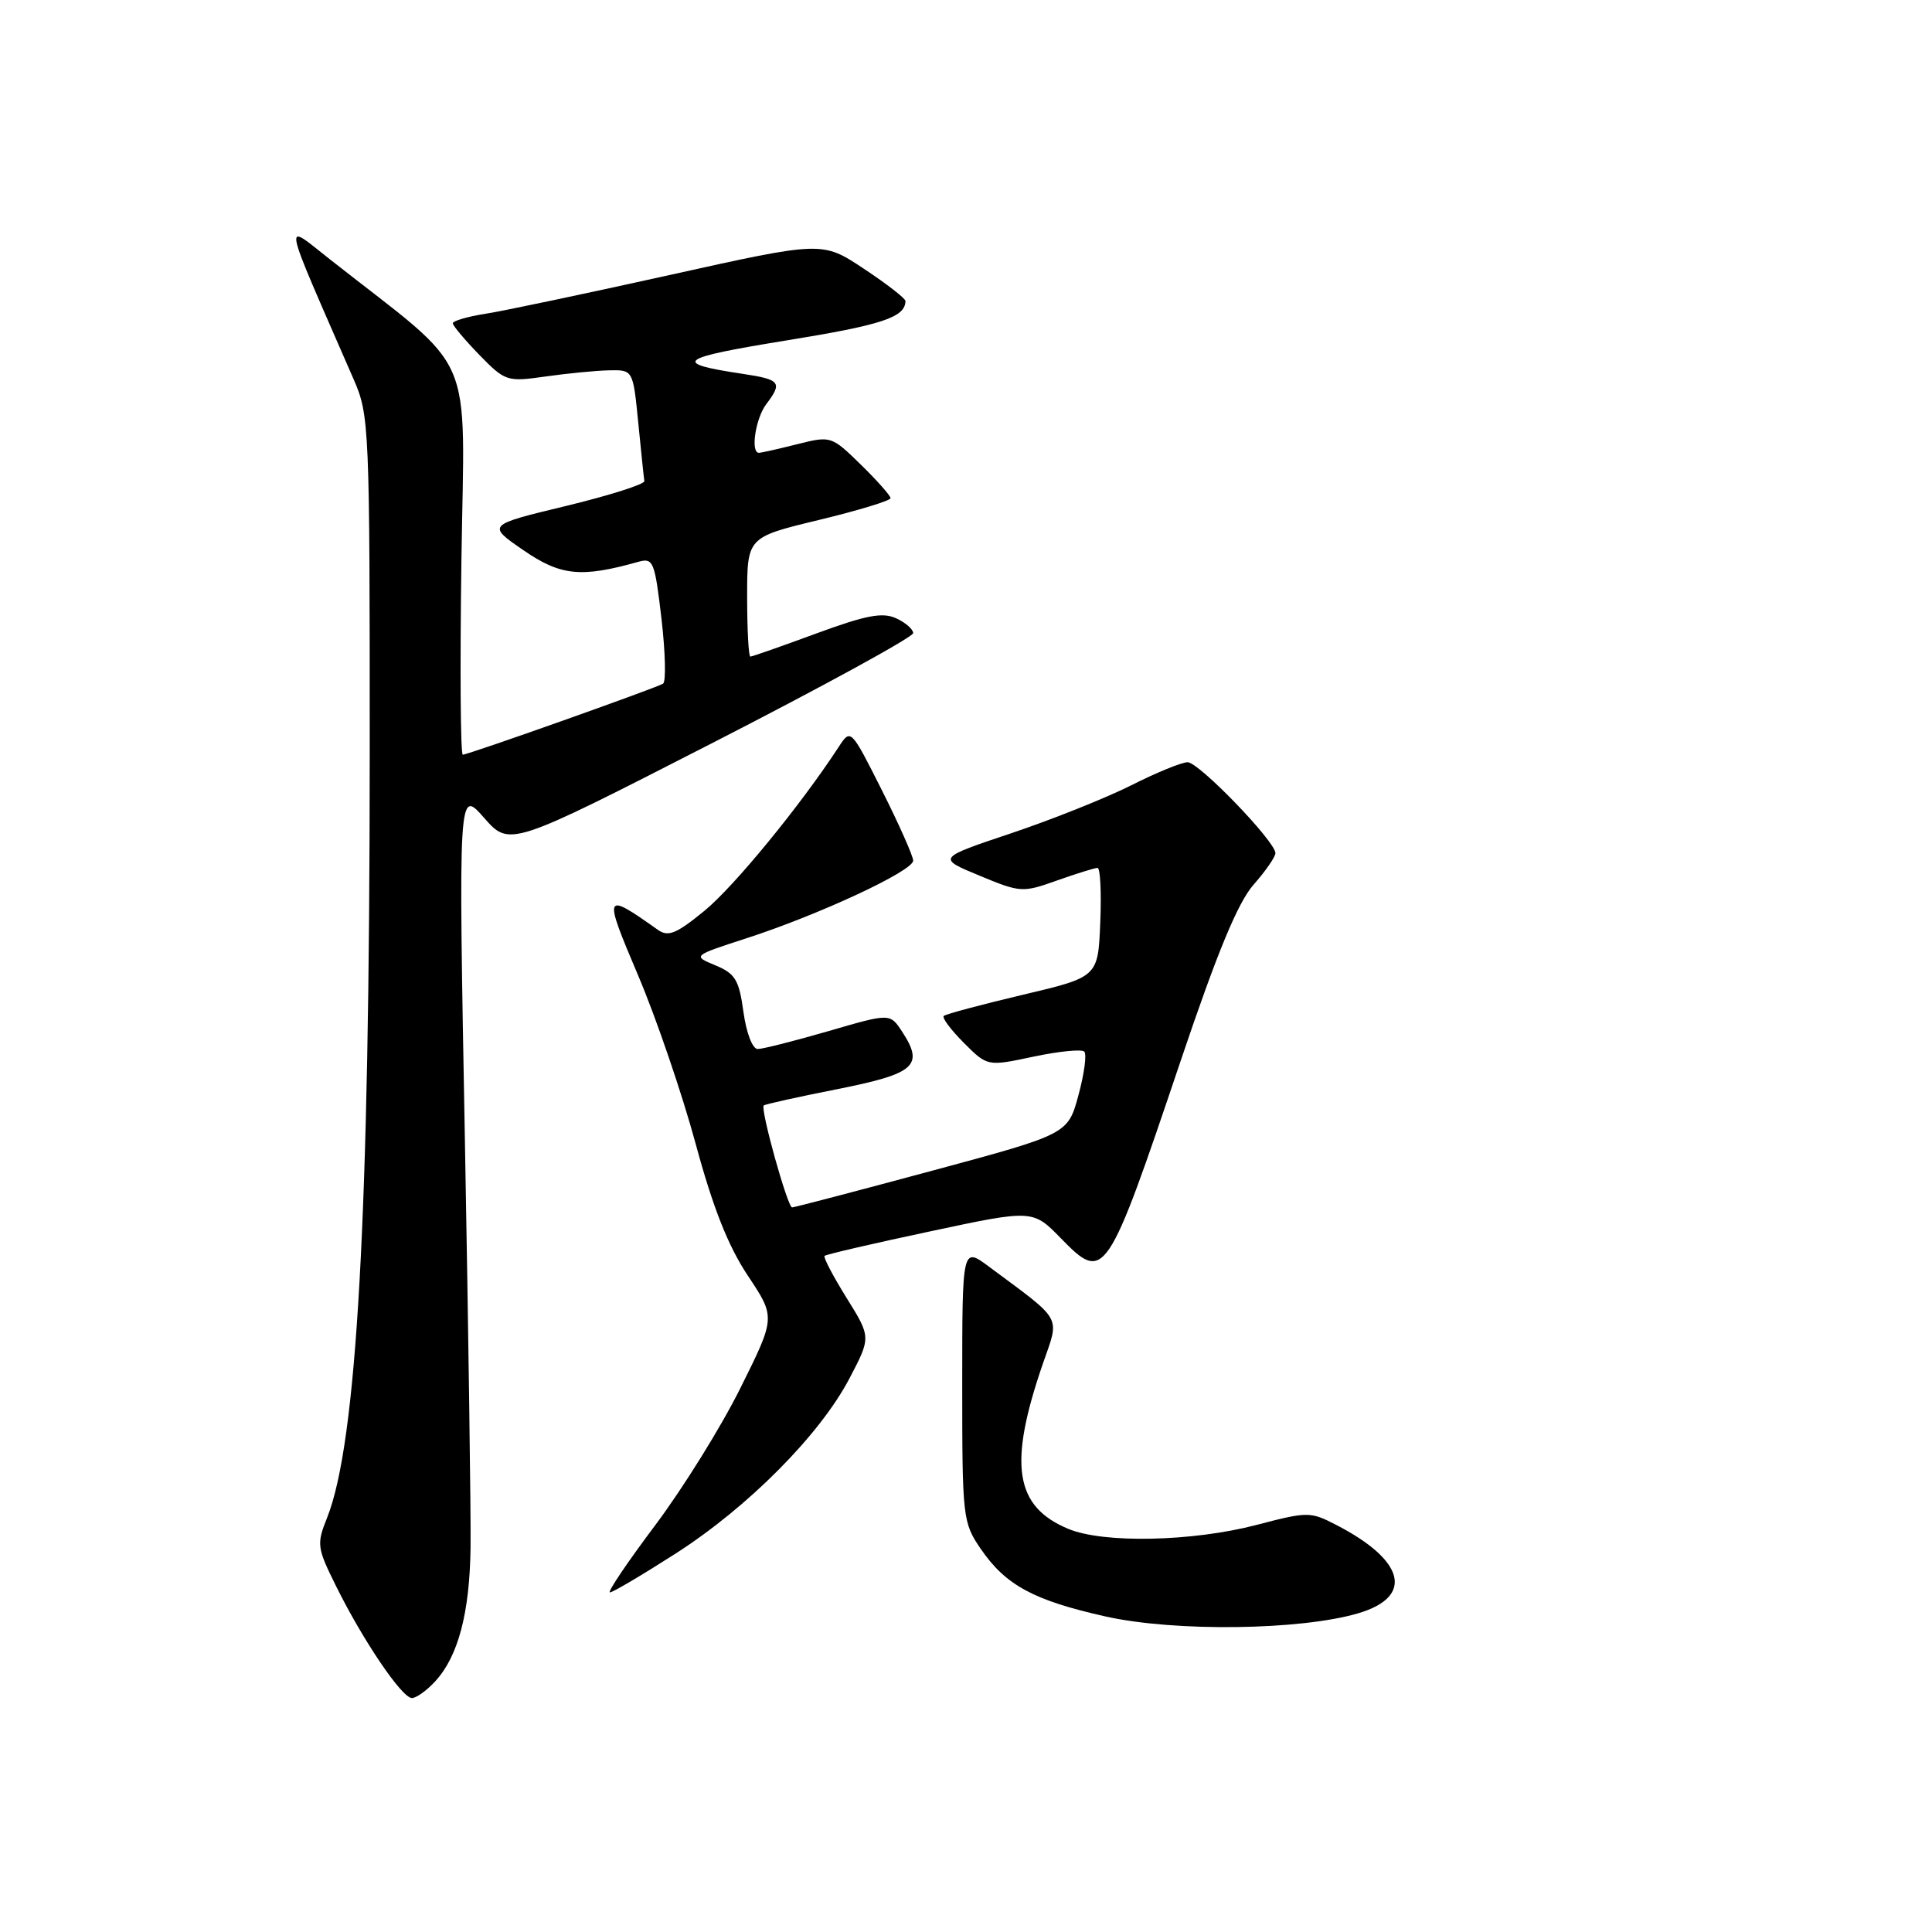 <?xml version="1.0" encoding="UTF-8" standalone="no"?>
<!DOCTYPE svg PUBLIC "-//W3C//DTD SVG 1.1//EN" "http://www.w3.org/Graphics/SVG/1.1/DTD/svg11.dtd" >
<svg xmlns="http://www.w3.org/2000/svg" xmlns:xlink="http://www.w3.org/1999/xlink" version="1.1" viewBox="0 0 256 256">
 <g >
 <path fill="currentColor"
d=" M 57.70 222.75 C 60.72 219.44 62.23 213.72 62.35 205.12 C 62.41 200.93 62.07 176.57 61.60 151.00 C 60.74 104.50 60.74 104.50 64.13 108.35 C 67.52 112.21 67.52 112.21 94.26 98.52 C 108.97 90.99 121.00 84.41 121.00 83.89 C 121.00 83.38 119.98 82.49 118.73 81.92 C 116.92 81.10 114.74 81.52 108.16 83.94 C 103.60 85.62 99.67 87.00 99.43 87.00 C 99.19 87.00 99.00 83.44 99.00 79.09 C 99.00 71.19 99.00 71.19 108.50 68.90 C 113.72 67.64 118.00 66.34 118.00 66.01 C 118.00 65.68 116.23 63.68 114.07 61.57 C 110.17 57.76 110.10 57.74 105.63 58.86 C 103.14 59.49 100.86 60.00 100.56 60.00 C 99.42 60.00 100.11 55.44 101.53 53.56 C 103.72 50.67 103.42 50.29 98.37 49.53 C 88.90 48.11 89.78 47.45 104.21 45.11 C 116.92 43.05 119.93 42.05 119.98 39.89 C 119.99 39.56 117.52 37.63 114.48 35.62 C 108.96 31.95 108.96 31.95 88.73 36.44 C 77.60 38.91 66.59 41.23 64.25 41.59 C 61.91 41.96 60.00 42.52 60.00 42.84 C 60.00 43.15 61.59 45.04 63.52 47.03 C 66.95 50.54 67.19 50.61 72.27 49.89 C 75.15 49.48 78.94 49.11 80.69 49.07 C 83.88 49.00 83.88 49.00 84.57 55.99 C 84.95 59.83 85.31 63.32 85.38 63.74 C 85.45 64.16 80.78 65.64 75.01 67.04 C 64.51 69.57 64.51 69.57 69.36 72.91 C 74.30 76.31 77.00 76.58 84.60 74.44 C 86.56 73.89 86.76 74.39 87.65 81.99 C 88.17 86.47 88.26 90.34 87.86 90.59 C 86.90 91.18 62.04 100.00 61.32 100.00 C 61.02 100.00 60.94 88.43 61.14 74.29 C 61.54 45.63 63.36 49.81 43.76 34.40 C 37.43 29.42 37.16 28.01 46.89 50.33 C 48.93 55.01 49.00 56.59 48.99 99.83 C 48.98 161.09 47.29 191.23 43.33 201.14 C 41.94 204.60 42.01 205.09 44.52 210.15 C 48.10 217.38 53.26 225.00 54.58 225.00 C 55.17 225.00 56.57 223.99 57.70 222.75 Z  M 180.00 213.76 C 187.40 211.56 186.17 206.74 177.00 202.03 C 173.63 200.29 173.25 200.29 166.50 202.06 C 158.00 204.28 146.19 204.53 141.55 202.58 C 134.44 199.62 133.59 194.04 138.18 180.71 C 140.42 174.24 140.95 175.20 131.06 167.85 C 127.50 165.20 127.50 165.20 127.50 183.42 C 127.50 201.13 127.57 201.74 129.95 205.23 C 133.25 210.05 136.97 212.06 146.49 214.19 C 155.65 216.24 172.36 216.03 180.00 213.76 Z  M 89.50 205.87 C 99.13 199.70 108.64 190.12 112.55 182.66 C 115.42 177.19 115.42 177.19 112.17 171.97 C 110.38 169.09 109.07 166.59 109.26 166.41 C 109.44 166.22 115.73 164.76 123.22 163.17 C 136.85 160.26 136.85 160.26 140.60 164.11 C 146.37 170.01 146.66 169.58 156.46 140.52 C 161.30 126.17 164.02 119.60 166.10 117.23 C 167.70 115.42 169.00 113.53 169.00 113.05 C 169.00 111.50 158.86 101.00 157.37 101.00 C 156.59 101.00 153.23 102.37 149.91 104.05 C 146.59 105.72 139.44 108.58 134.02 110.40 C 124.17 113.70 124.17 113.70 129.77 116.02 C 135.21 118.28 135.49 118.30 140.06 116.67 C 142.65 115.75 145.07 115.00 145.43 115.00 C 145.79 115.00 145.96 118.25 145.79 122.23 C 145.50 129.46 145.50 129.46 135.50 131.82 C 130.00 133.12 125.30 134.38 125.05 134.62 C 124.80 134.87 126.01 136.47 127.72 138.19 C 130.84 141.31 130.84 141.31 136.95 140.01 C 140.30 139.30 143.33 139.00 143.67 139.34 C 144.02 139.68 143.67 142.29 142.90 145.12 C 141.50 150.28 141.50 150.28 123.50 155.13 C 113.60 157.80 105.26 159.98 104.96 159.99 C 104.36 160.00 100.72 146.94 101.20 146.48 C 101.36 146.32 105.77 145.34 110.99 144.31 C 121.29 142.26 122.48 141.20 119.53 136.69 C 117.93 134.25 117.93 134.25 109.77 136.63 C 105.28 137.93 101.06 139.00 100.40 139.00 C 99.71 139.00 98.90 136.89 98.51 134.09 C 97.93 129.84 97.43 129.01 94.79 127.91 C 91.75 126.65 91.75 126.65 98.99 124.30 C 108.60 121.18 121.00 115.40 121.00 114.04 C 121.00 113.44 119.14 109.26 116.87 104.74 C 112.73 96.52 112.73 96.52 111.12 98.99 C 106.06 106.74 97.28 117.46 93.35 120.68 C 89.61 123.74 88.54 124.18 87.16 123.20 C 79.97 118.11 79.90 118.28 84.58 129.31 C 86.97 134.94 90.38 144.94 92.17 151.53 C 94.47 160.03 96.48 165.10 99.09 169.03 C 102.77 174.55 102.77 174.55 98.13 183.88 C 95.59 189.01 90.49 197.21 86.82 202.10 C 83.14 207.00 80.44 211.00 80.82 211.00 C 81.19 211.00 85.10 208.69 89.50 205.87 Z "/>
</g>
</svg>
